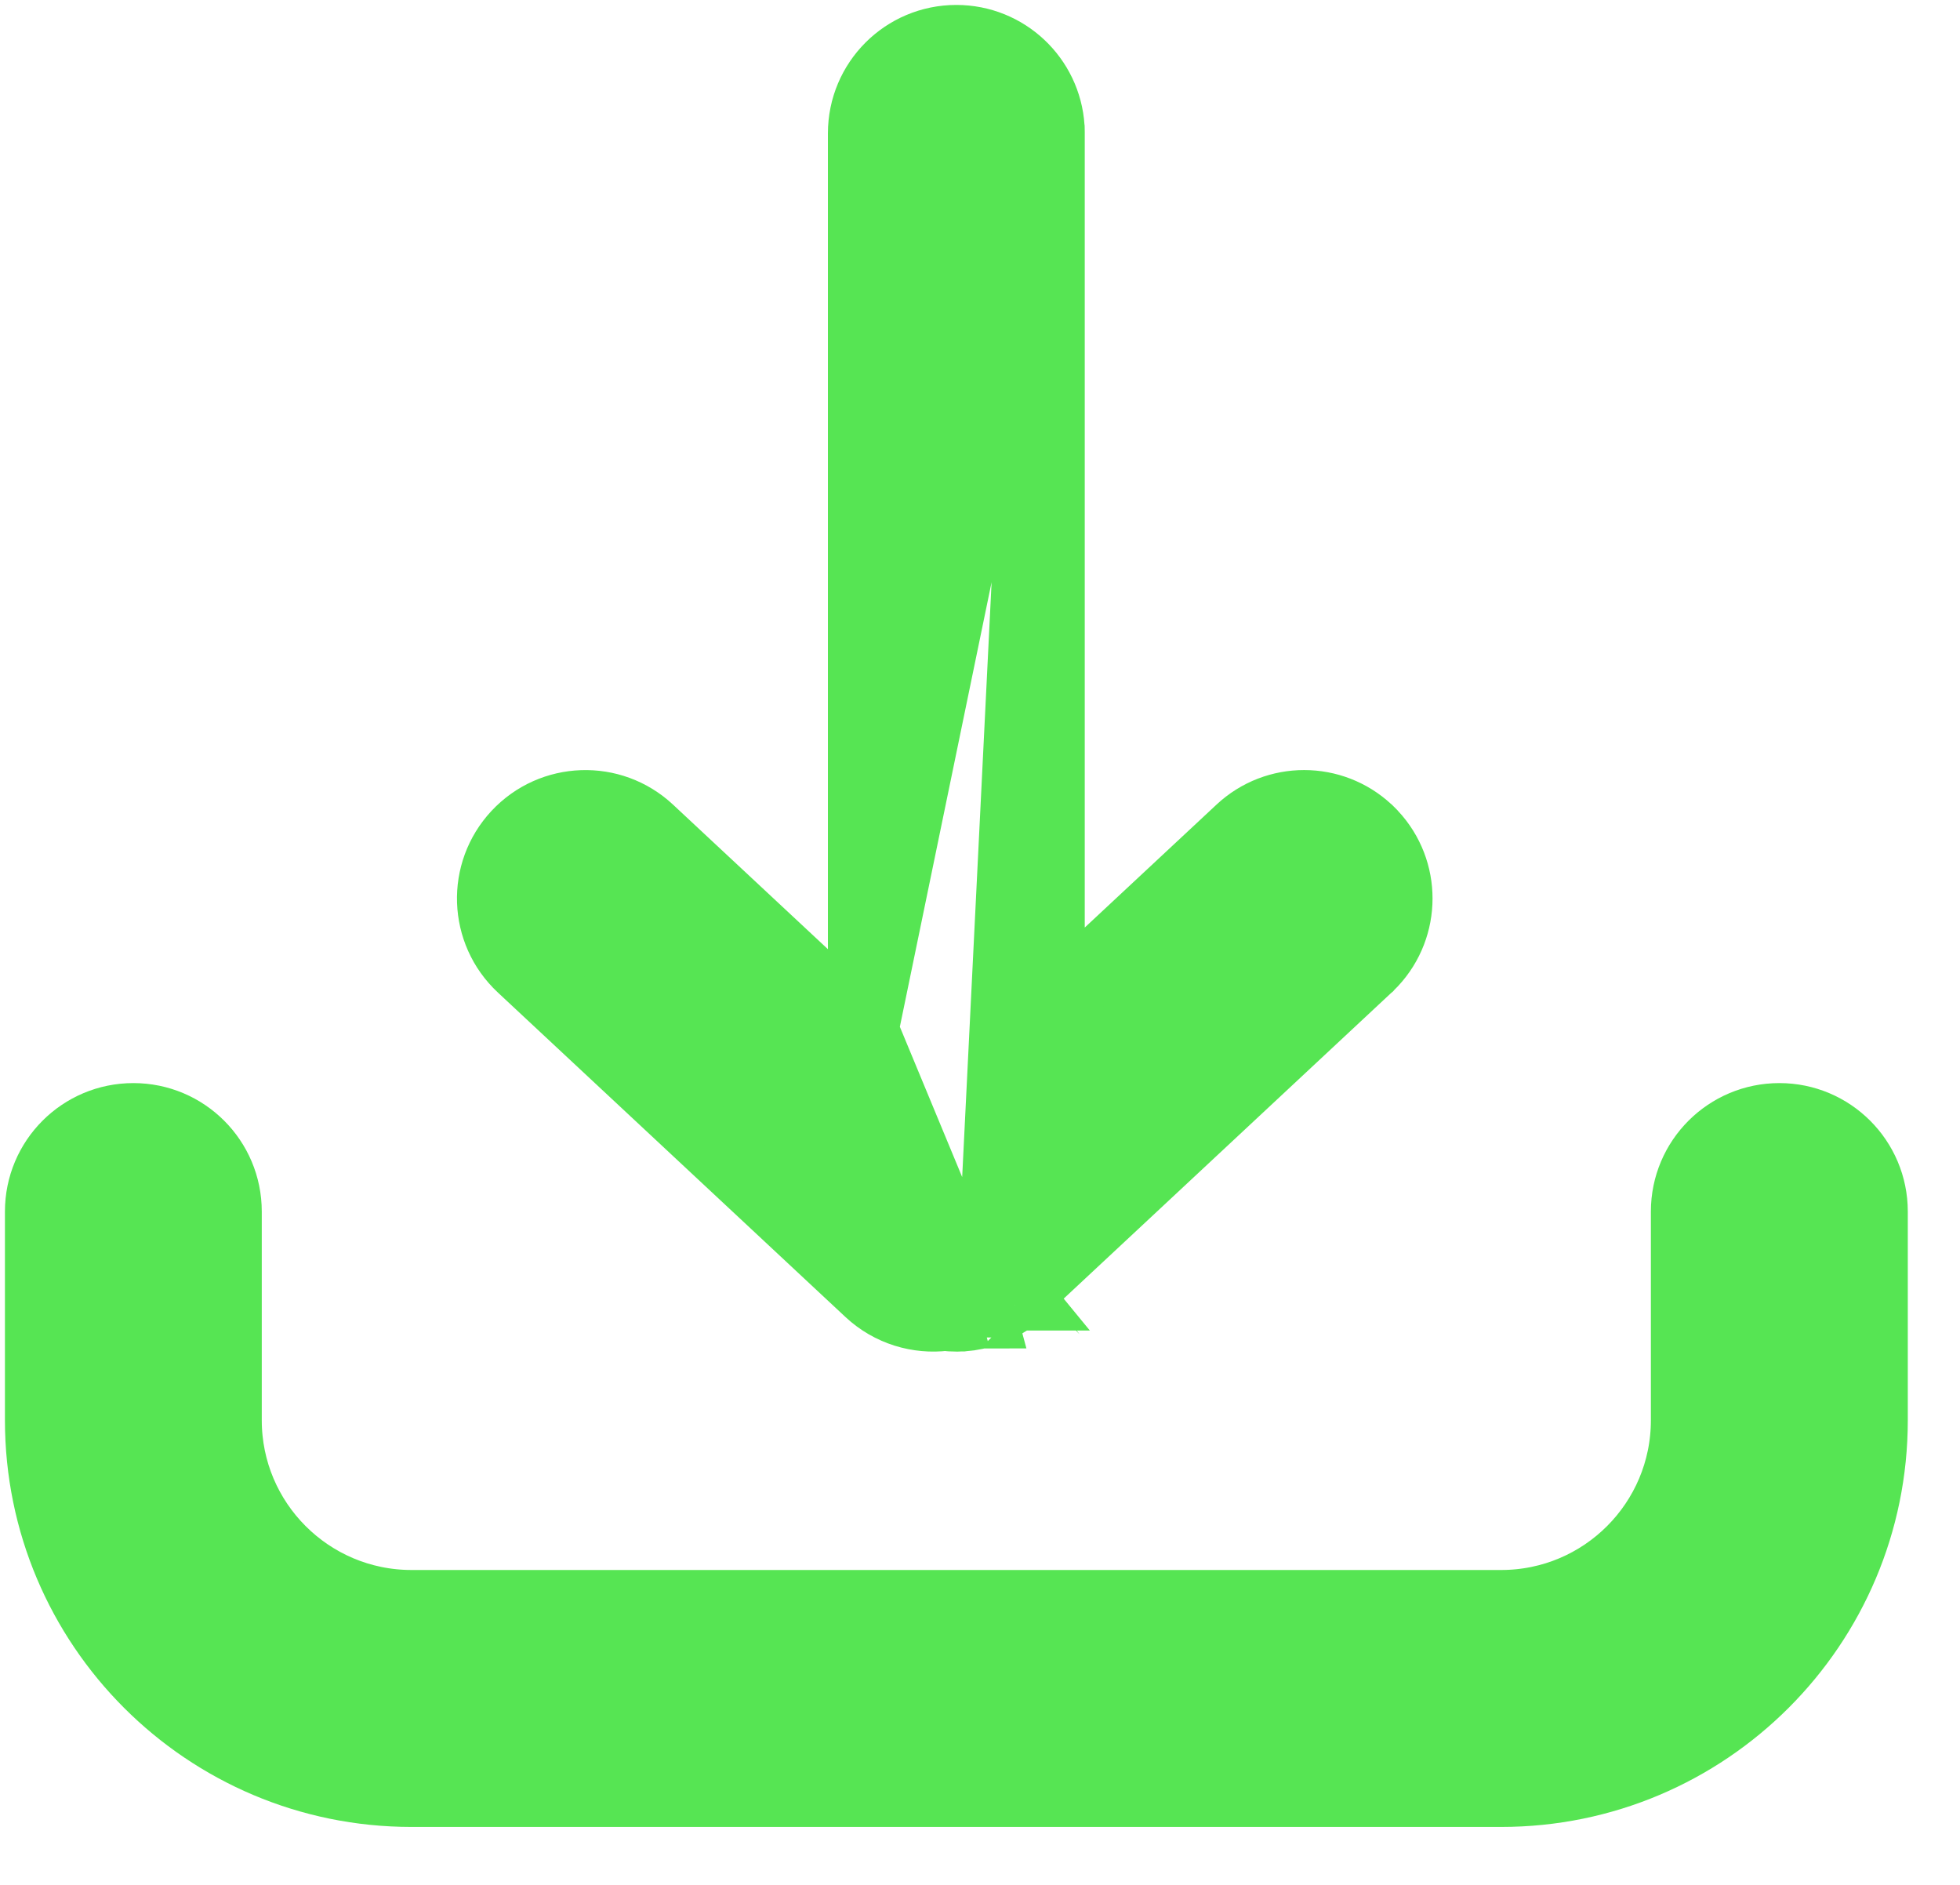<svg width="26" height="25" viewBox="0 0 26 25" fill="none" xmlns="http://www.w3.org/2000/svg">
<path d="M13.92 1.696L13.921 1.703L13.922 1.754L13.922 1.761V1.769L13.922 13.378L16.456 11.014C16.456 11.014 16.456 11.014 16.456 11.014C16.933 10.568 17.67 10.573 18.141 11.012L18.147 11.017L18.153 11.023L18.192 11.062L18.197 11.068L18.203 11.074C18.649 11.551 18.643 12.288 18.205 12.759L18.199 12.765L18.193 12.771L18.154 12.81L18.149 12.816L18.143 12.821L13.537 17.12C13.537 17.12 13.536 17.121 13.536 17.121C13.514 17.142 13.491 17.161 13.468 17.18M13.92 1.696L13.172 16.818M13.92 1.696L13.92 1.688C13.878 1.043 13.342 0.533 12.686 0.533C12.003 0.533 11.45 1.086 11.45 1.769L11.45 13.665M13.92 1.696L11.45 13.665M13.468 17.18L13.172 16.818M13.468 17.18L13.469 17.18L13.172 16.818M13.468 17.18L13.449 17.195L13.449 17.196C13.434 17.207 13.42 17.218 13.405 17.229M13.172 16.818L13.161 16.828C13.151 16.835 13.142 16.842 13.133 16.849M13.405 17.229C13.405 17.229 13.405 17.228 13.406 17.228L13.133 16.849M13.405 17.229L13.133 16.849M13.405 17.229C13.394 17.237 13.383 17.244 13.373 17.251L13.371 17.252C13.362 17.258 13.352 17.265 13.341 17.272C13.341 17.272 13.34 17.272 13.34 17.272L13.092 16.876C13.099 16.871 13.106 16.867 13.113 16.862C13.12 16.858 13.126 16.854 13.133 16.849M11.45 13.665L8.609 11.014L8.609 11.014C8.11 10.548 7.328 10.575 6.862 11.074C6.396 11.573 6.423 12.355 6.922 12.821L11.535 17.127C11.814 17.387 12.182 17.493 12.532 17.45C12.583 17.456 12.634 17.459 12.686 17.459H12.686H12.686H12.694L12.701 17.459L12.752 17.457L12.767 17.457L12.783 17.455L12.834 17.45L12.842 17.449L12.849 17.448C12.86 17.447 12.869 17.446 12.878 17.444L12.88 17.444C12.923 17.437 12.964 17.428 13.006 17.417M11.45 13.665L13.006 17.417M13.006 17.417C13.005 17.417 13.005 17.417 13.005 17.418L12.885 16.966L13.006 17.417ZM24.84 16.069C24.84 15.386 24.286 14.833 23.604 14.833C22.921 14.833 22.367 15.386 22.367 16.069V18.837C22.367 20.192 21.269 21.291 19.913 21.291H5.459C4.104 21.291 3.005 20.192 3.005 18.837V16.069C3.005 15.386 2.452 14.833 1.769 14.833C1.086 14.833 0.533 15.386 0.533 16.069V18.837C0.533 21.558 2.738 23.764 5.459 23.764H19.913C22.634 23.764 24.84 21.558 24.84 18.837V16.069Z" fill="#56e553" stroke="#56e553" stroke-width="0.935"/>
</svg>



